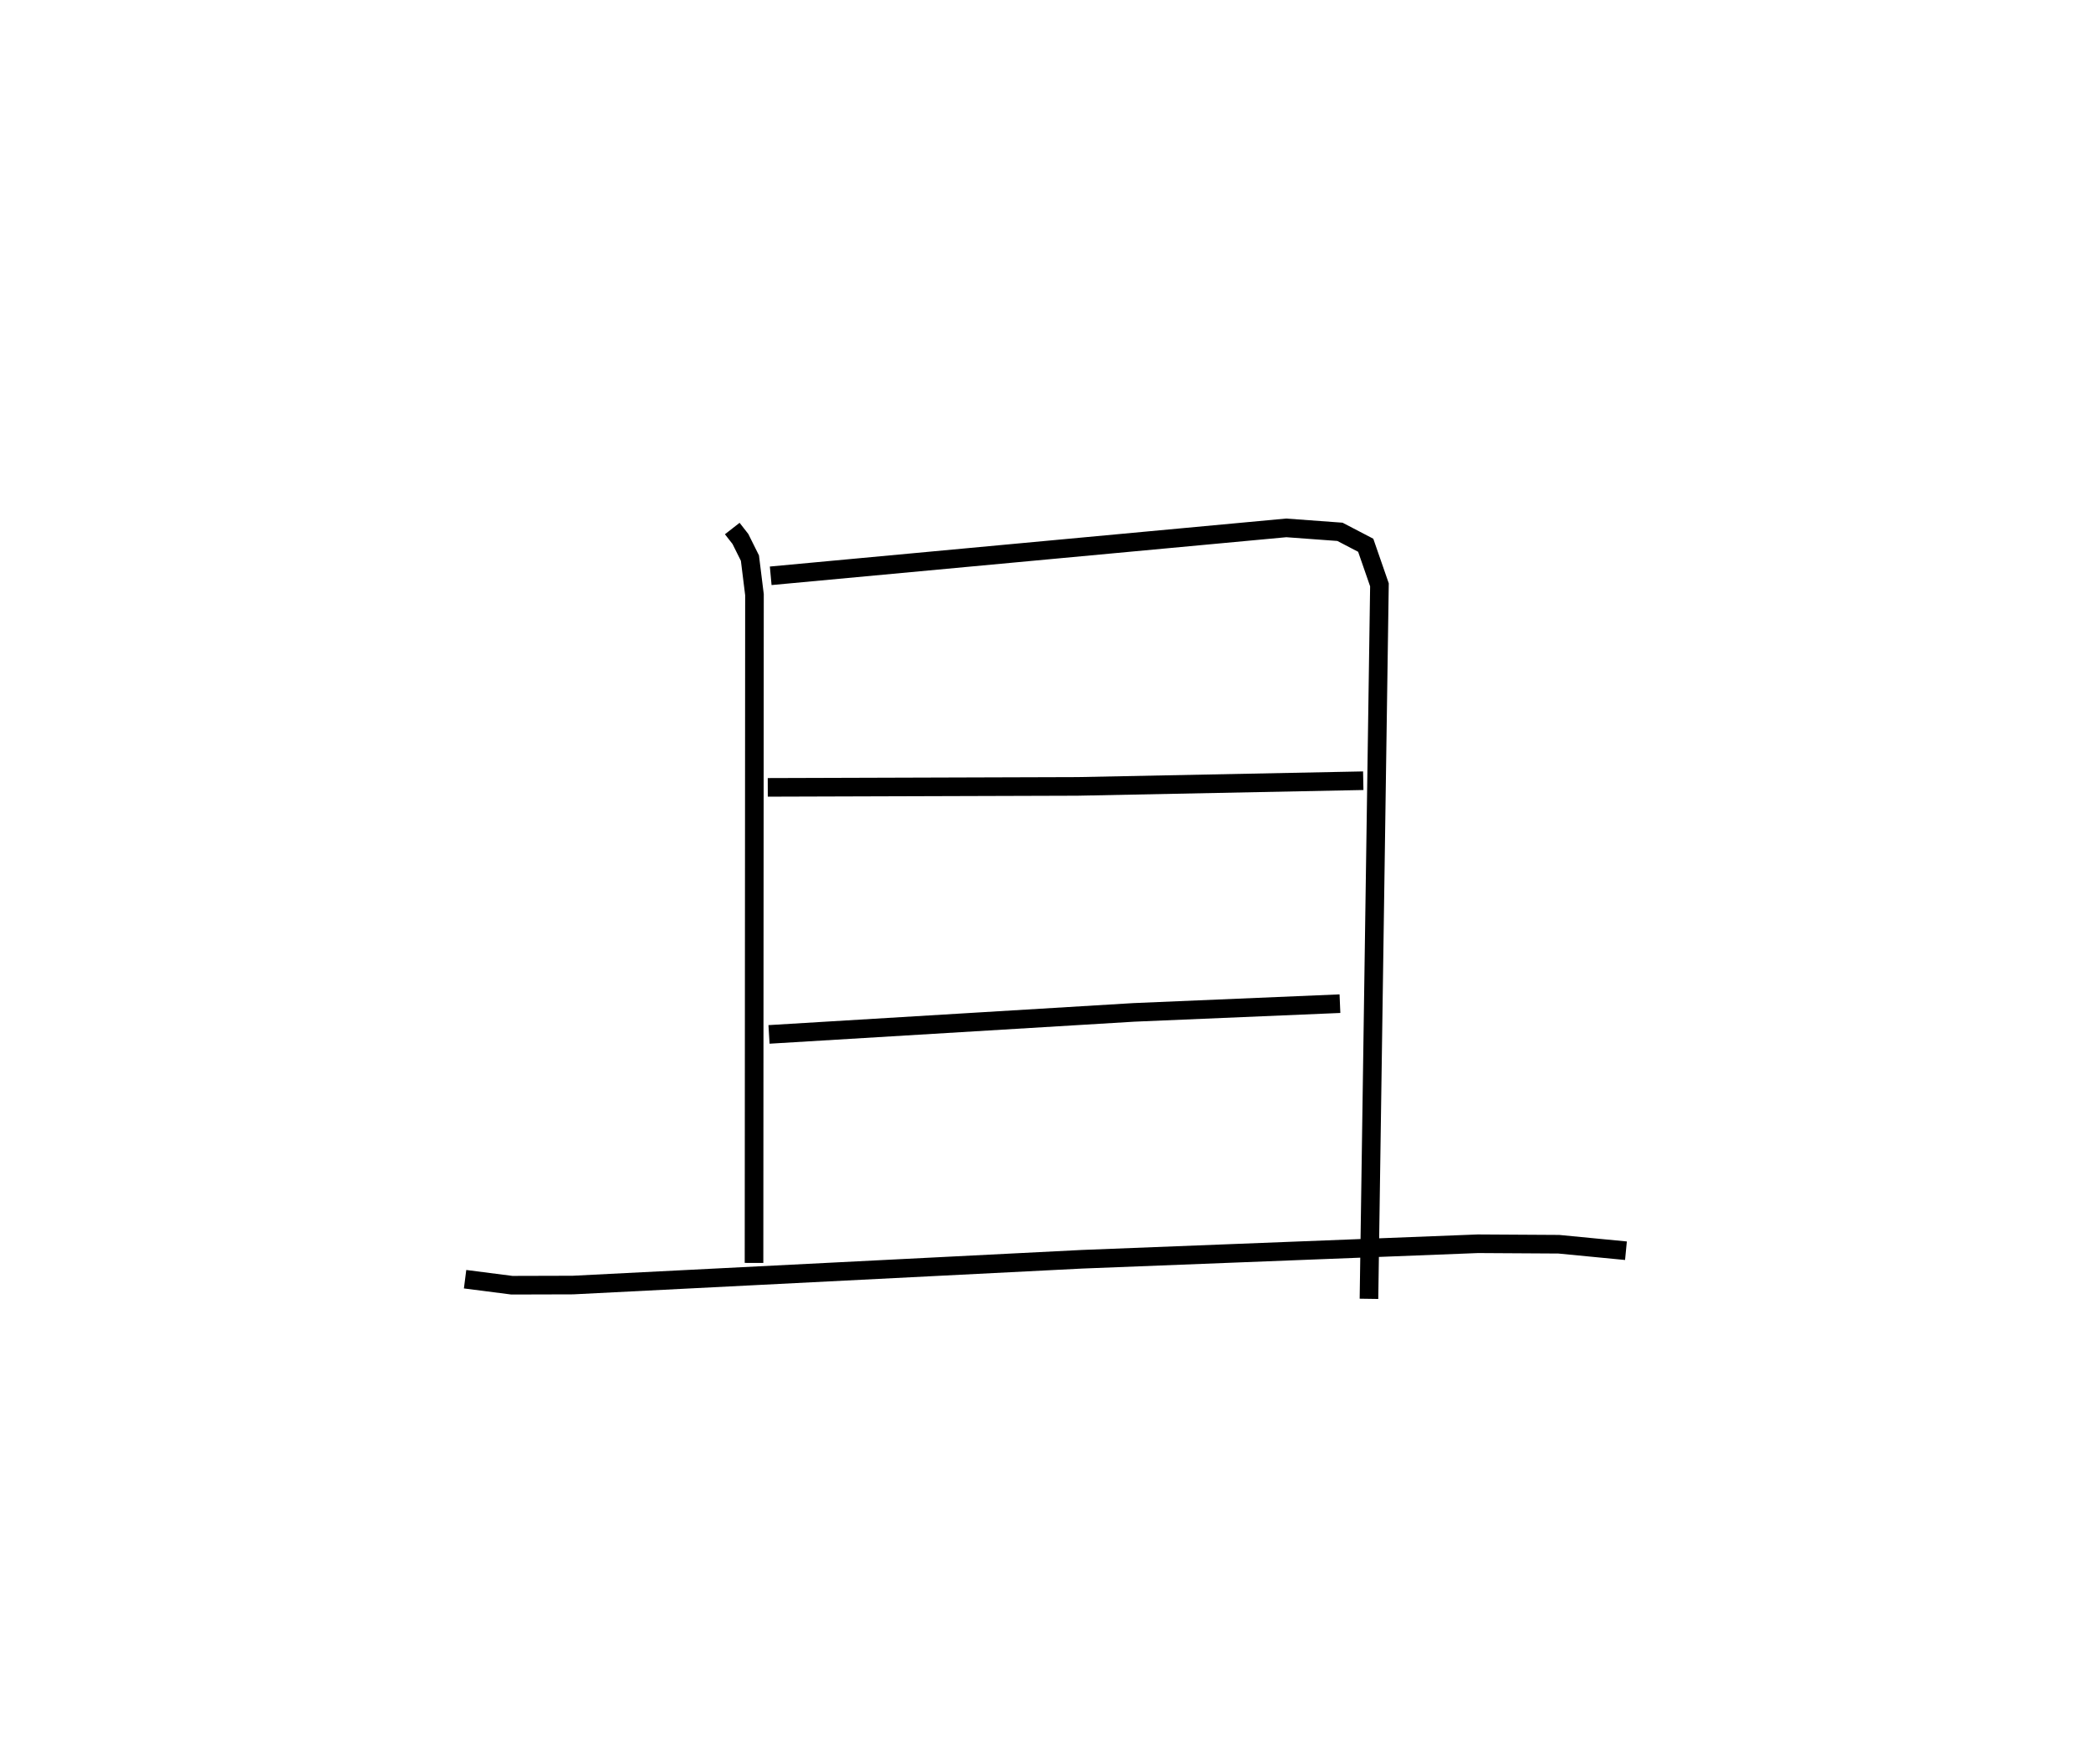 <?xml version="1.0" encoding="utf-8" ?>
<svg baseProfile="full" height="94.82" version="1.1" width="112.406" xmlns="http://www.w3.org/2000/svg" xmlns:ev="http://www.w3.org/2001/xml-events" xmlns:xlink="http://www.w3.org/1999/xlink"><defs /><rect fill="white" height="94.82" width="112.406" x="0" y="0" /><path d="M25.485,25 m0.0,0.0 m13.879,3.412 l0.438,0.561 0.512,1.028 l0.244,1.966 -0.024,35.922 m0.897,-36.936 l27.713,-2.576 2.888,0.212 l1.385,0.722 0.738,2.127 l-0.563,38.382 m-32.319,-27.494 l16.649,-0.052 15.363,-0.306 m-31.945,13.638 l19.613,-1.184 11.079,-0.469 m-47.03,14.812 l2.516,0.323 3.285,-0.009 l27.377,-1.387 21.268,-0.833 l4.349,0.026 3.61,0.349 " fill="none" stroke="black" stroke-width="1" /></svg>